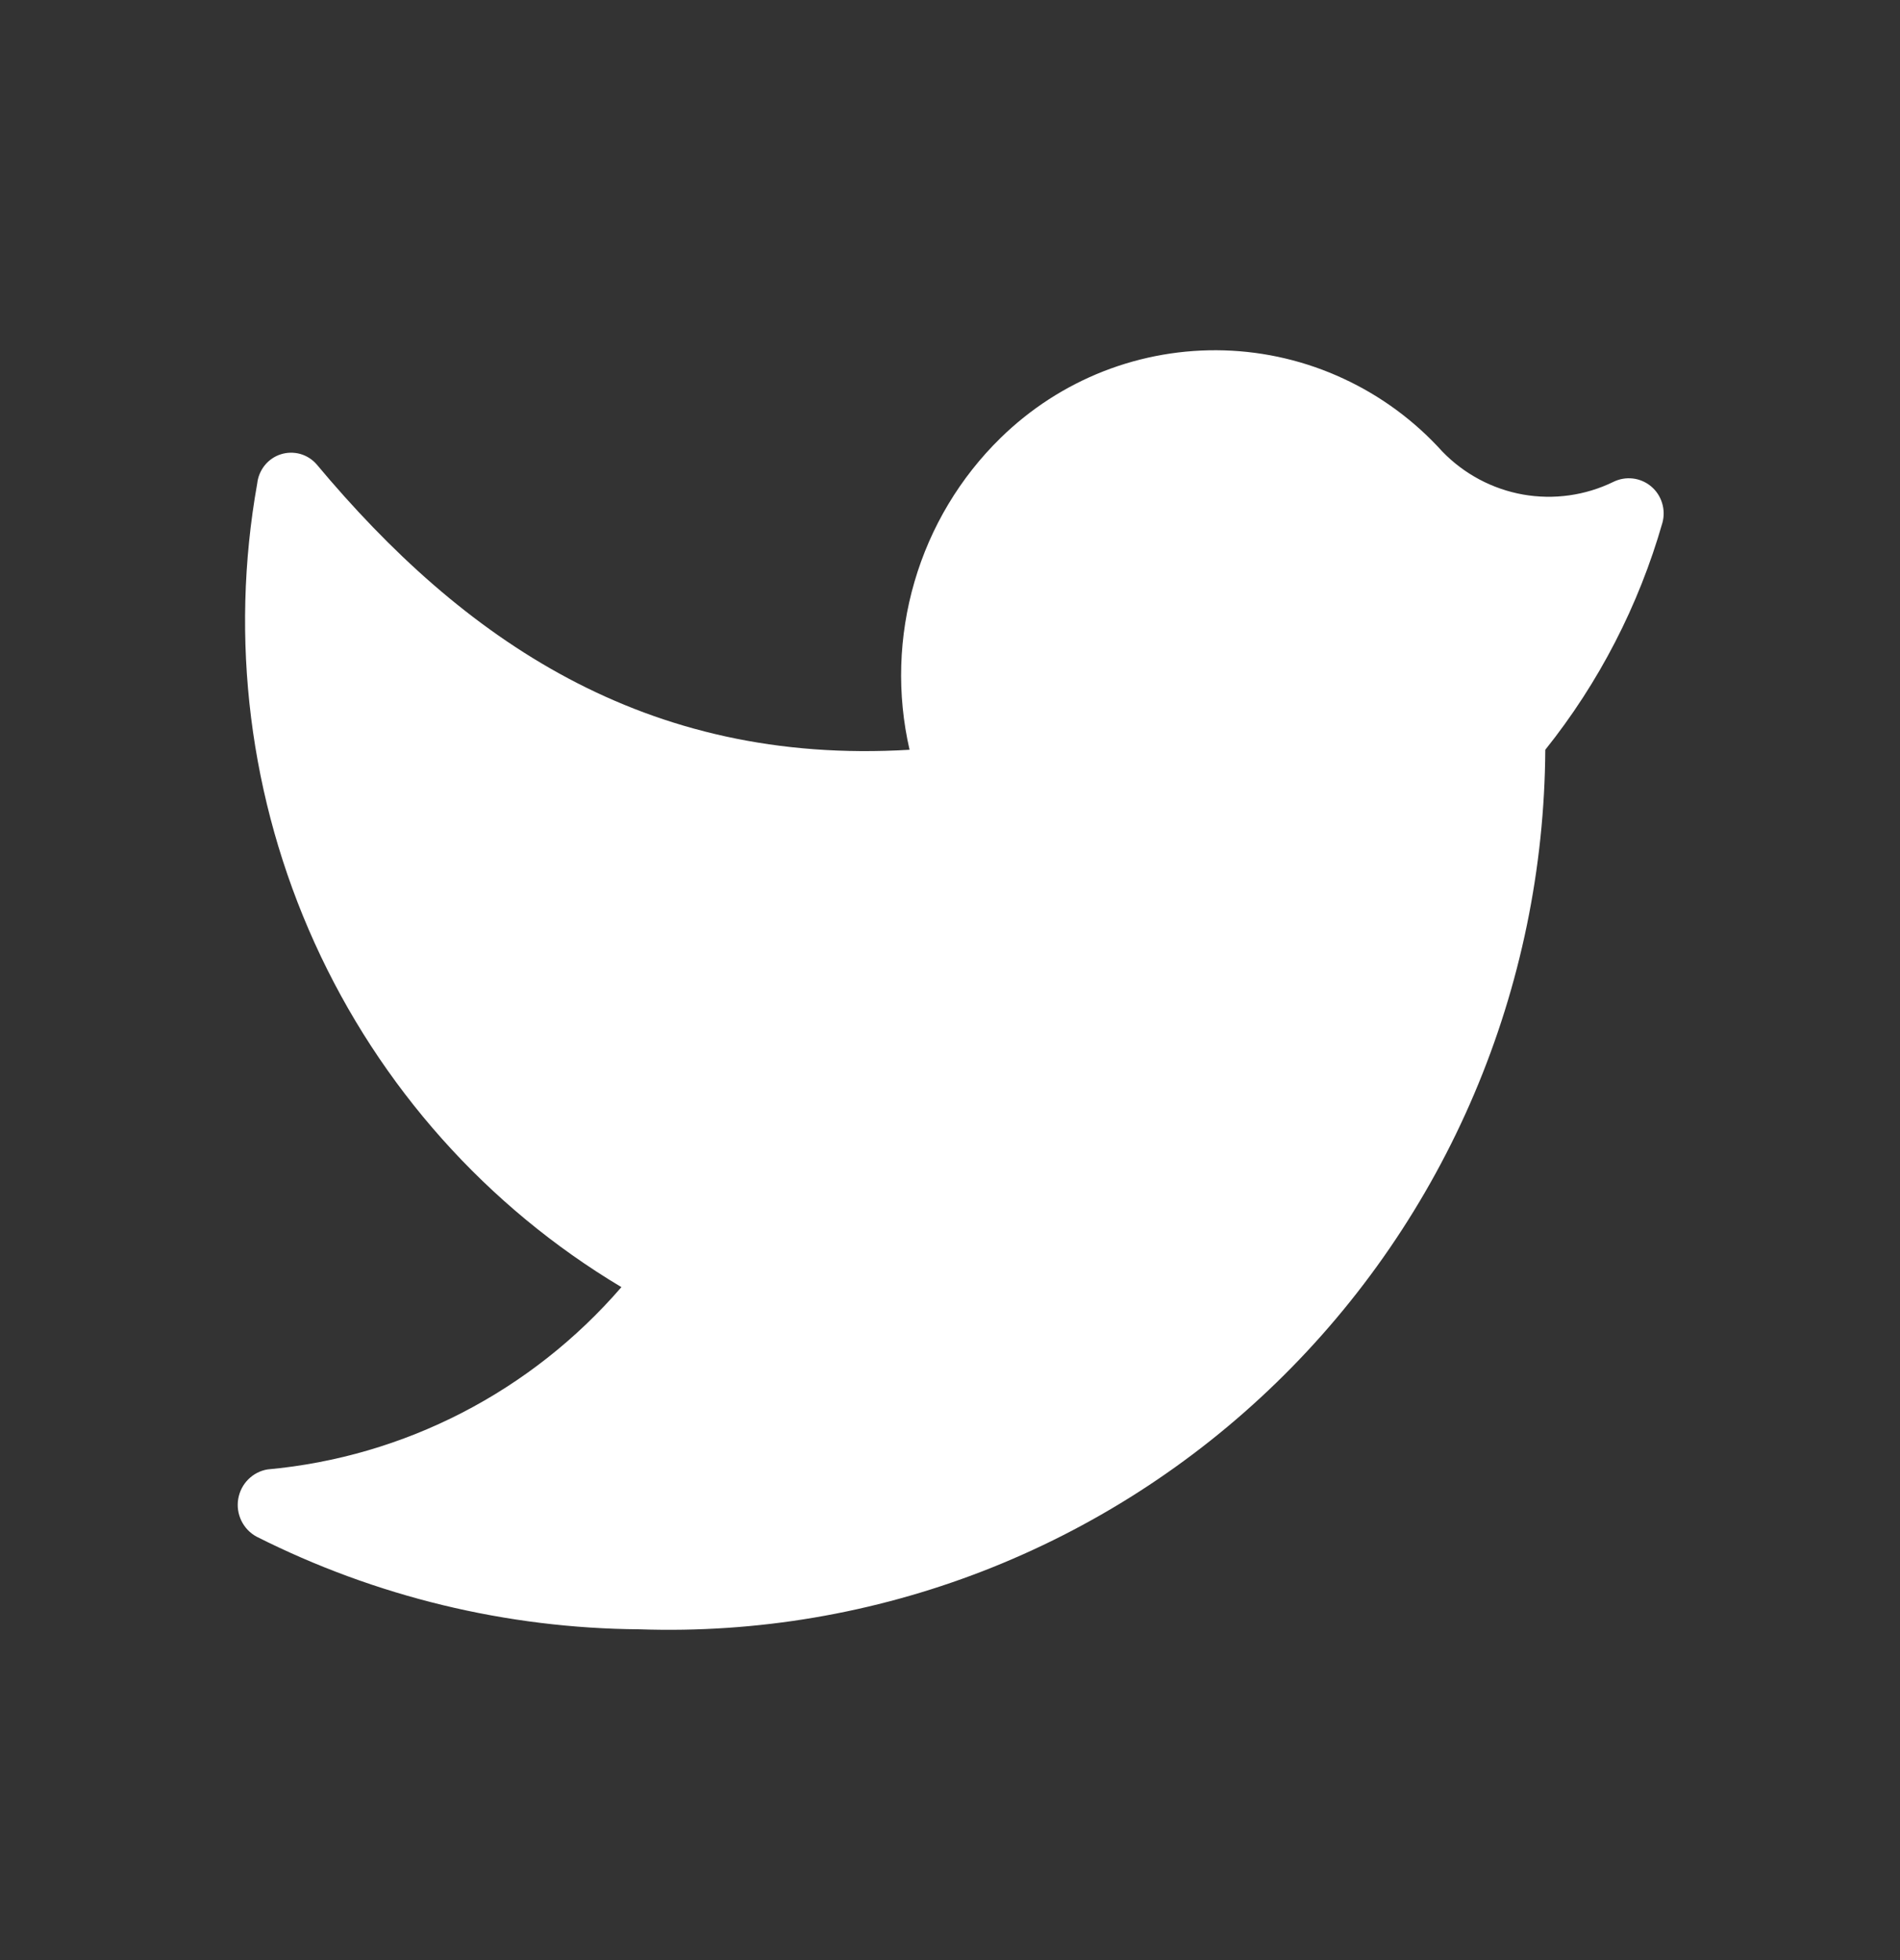 <svg width="32" height="33" viewBox="0 0 32 33" fill="none" xmlns="http://www.w3.org/2000/svg">
<rect x="0" y="0" width="32" height="33" fill="#333333" stroke="none"/>
<path d="M10.772 27.431C12.744 27.498 14.709 27.165 16.551 26.452C18.393 25.738 20.074 24.66 21.496 23.279C22.918 21.899 24.052 20.245 24.83 18.414C25.608 16.584 26.014 14.615 26.026 12.623C26.929 11.494 27.6 10.194 27.999 8.8C28.029 8.69 28.026 8.573 27.992 8.465C27.958 8.356 27.893 8.259 27.806 8.187C27.718 8.114 27.612 8.069 27.5 8.056C27.387 8.043 27.274 8.063 27.172 8.113C26.7 8.343 26.168 8.417 25.651 8.326C25.134 8.234 24.659 7.981 24.292 7.602C23.824 7.084 23.258 6.667 22.627 6.375C21.997 6.082 21.314 5.92 20.62 5.899C19.927 5.878 19.236 5.997 18.588 6.25C17.941 6.503 17.351 6.885 16.852 7.373C16.17 8.04 15.67 8.874 15.402 9.794C15.133 10.714 15.104 11.689 15.319 12.623C10.852 12.892 7.786 10.752 5.332 7.817C5.259 7.733 5.162 7.672 5.055 7.642C4.948 7.613 4.834 7.615 4.728 7.649C4.622 7.683 4.528 7.748 4.458 7.835C4.388 7.923 4.344 8.029 4.332 8.14C3.865 10.758 4.202 13.457 5.299 15.876C6.395 18.294 8.198 20.316 10.466 21.67C8.945 23.43 6.81 24.53 4.506 24.739C4.382 24.759 4.268 24.819 4.18 24.908C4.091 24.997 4.033 25.112 4.012 25.237C3.991 25.361 4.01 25.489 4.065 25.603C4.12 25.716 4.209 25.81 4.319 25.87C6.324 26.881 8.531 27.415 10.772 27.431" fill="#ffffff"/>
</svg>
